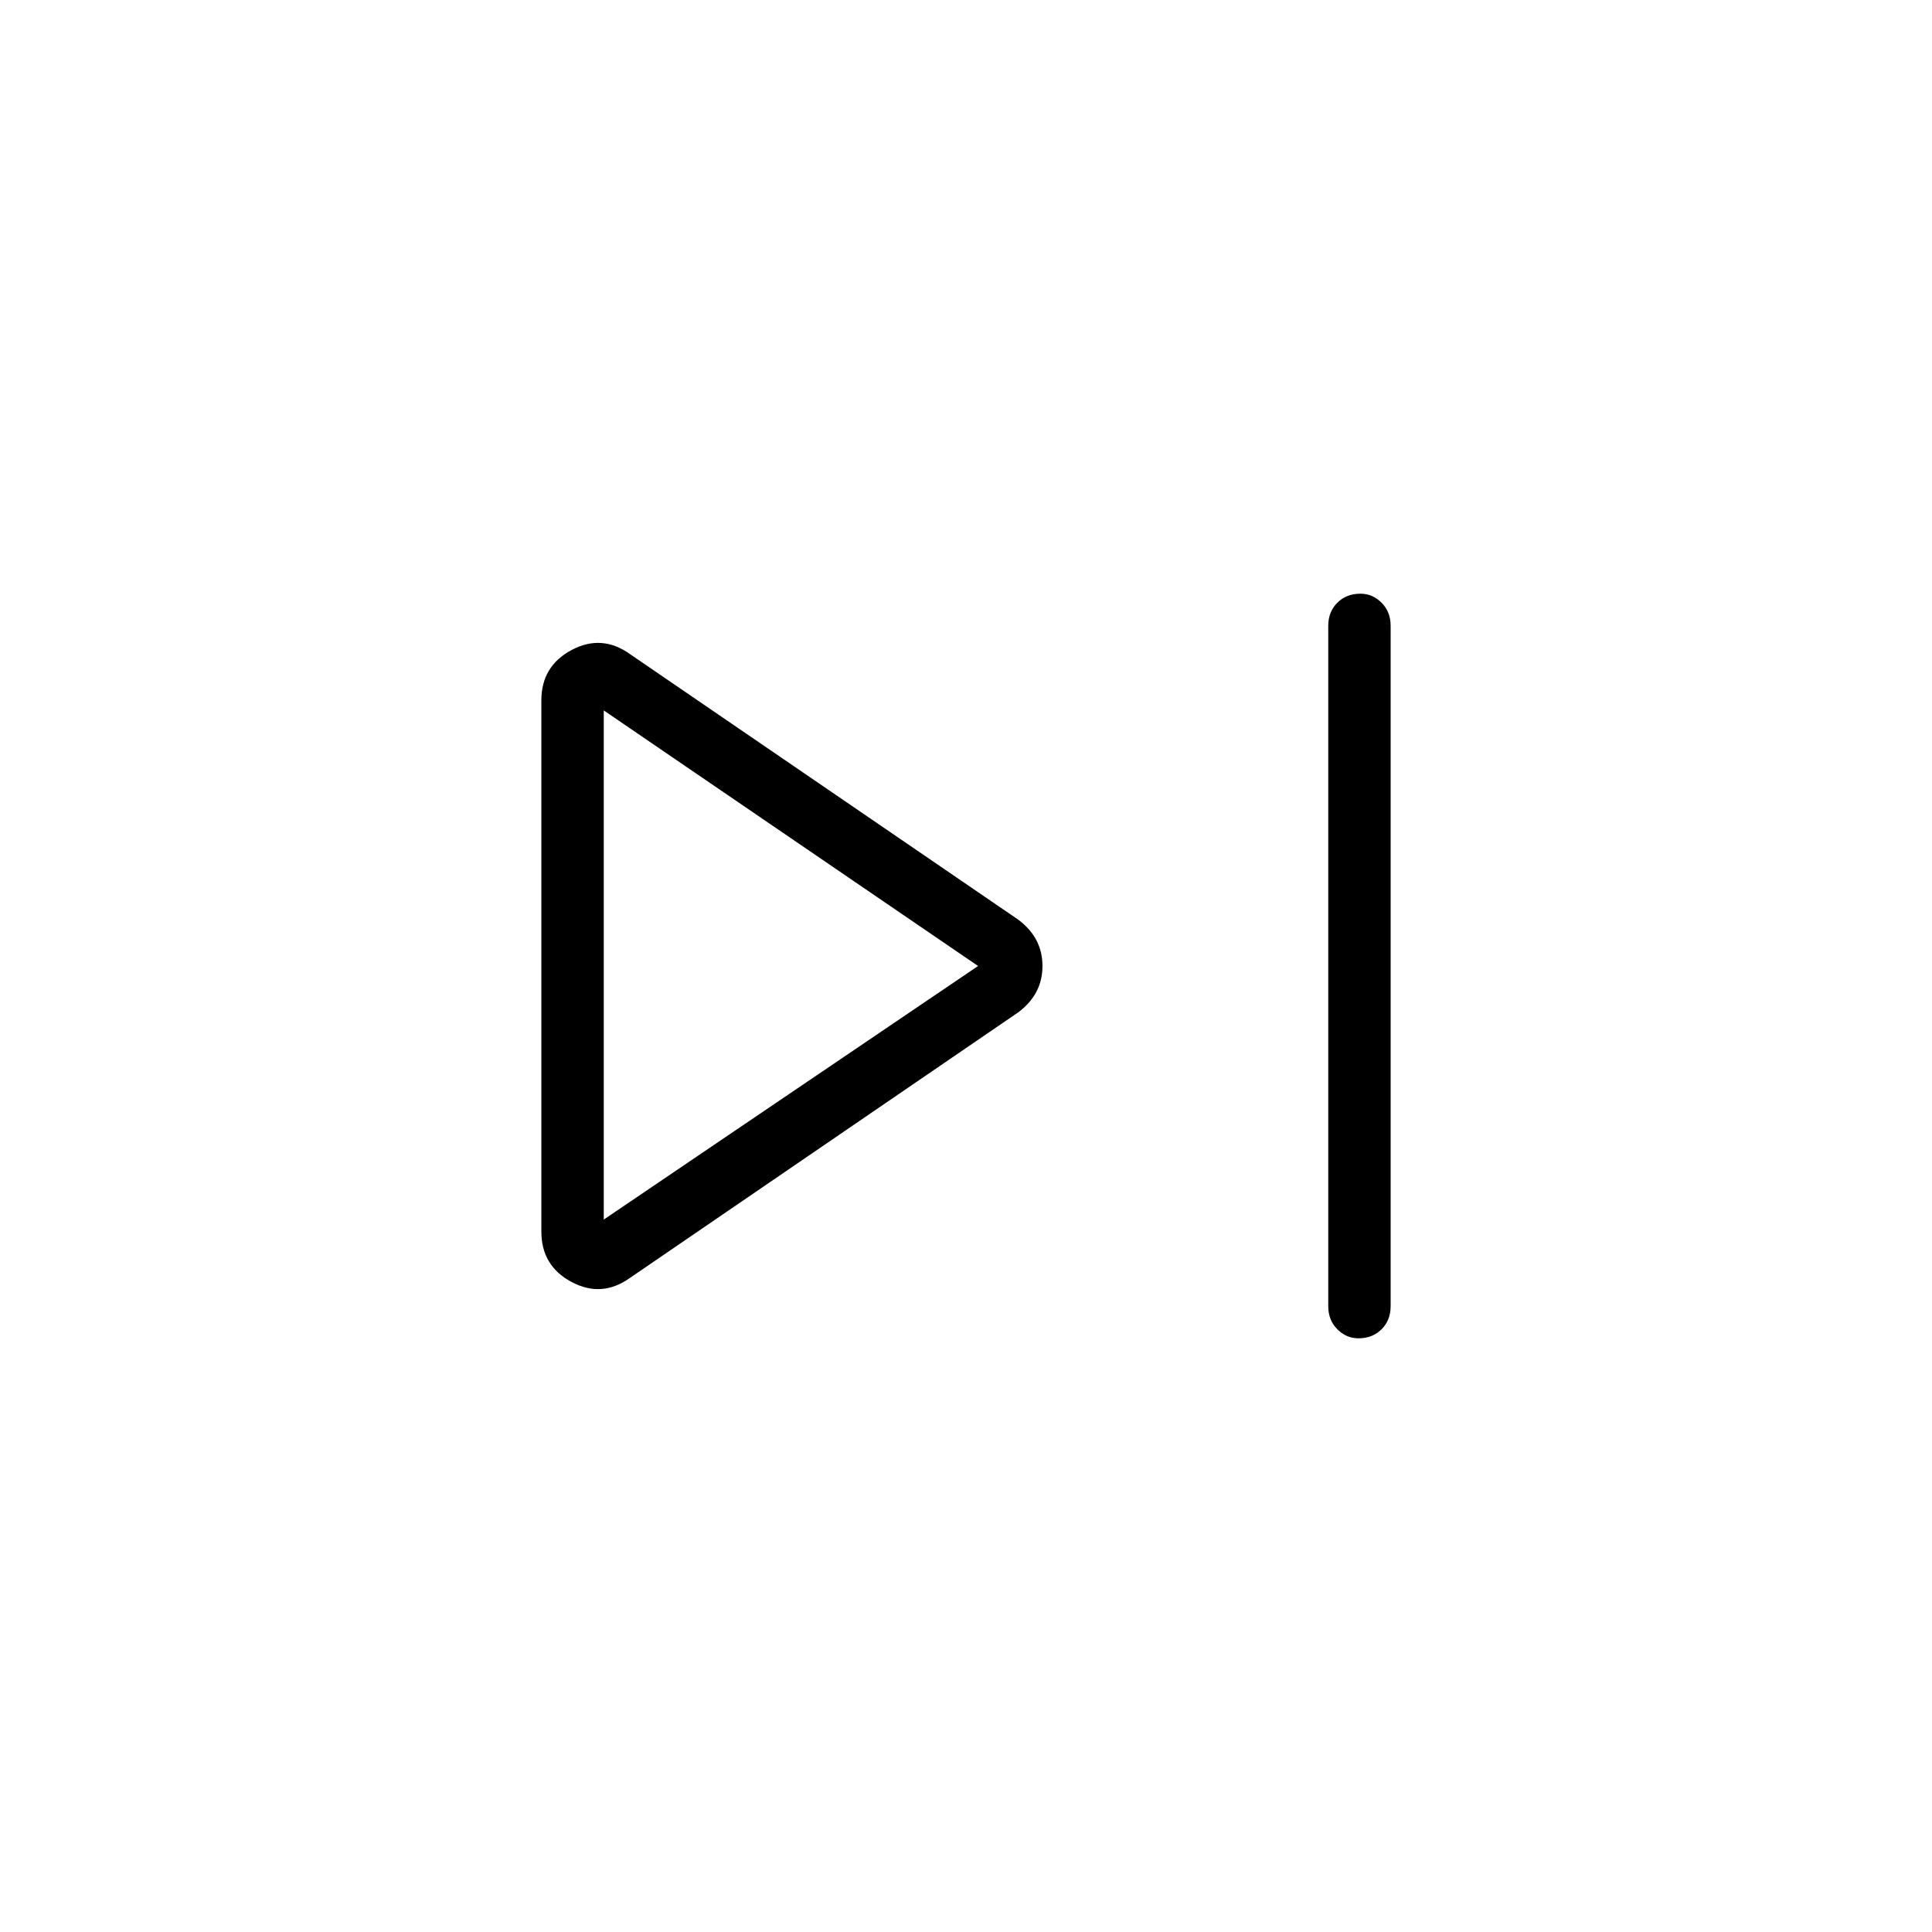 <svg xmlns="http://www.w3.org/2000/svg" height="48" width="48"><path d="M33.75 33.25q-.3 0-.525-.225Q33 32.8 33 32.45v-16.9q0-.35.225-.575.225-.225.575-.225.3 0 .525.225.225.225.225.575v16.9q0 .35-.225.575-.225.225-.575.225Zm-18.1-1.5q-.7.5-1.45.1t-.75-1.25V17.4q0-.85.75-1.25t1.45.1l9.65 6.6q.6.45.6 1.15t-.6 1.15ZM15 24Zm0 6.3 9.3-6.3-9.3-6.35Z"/></svg>